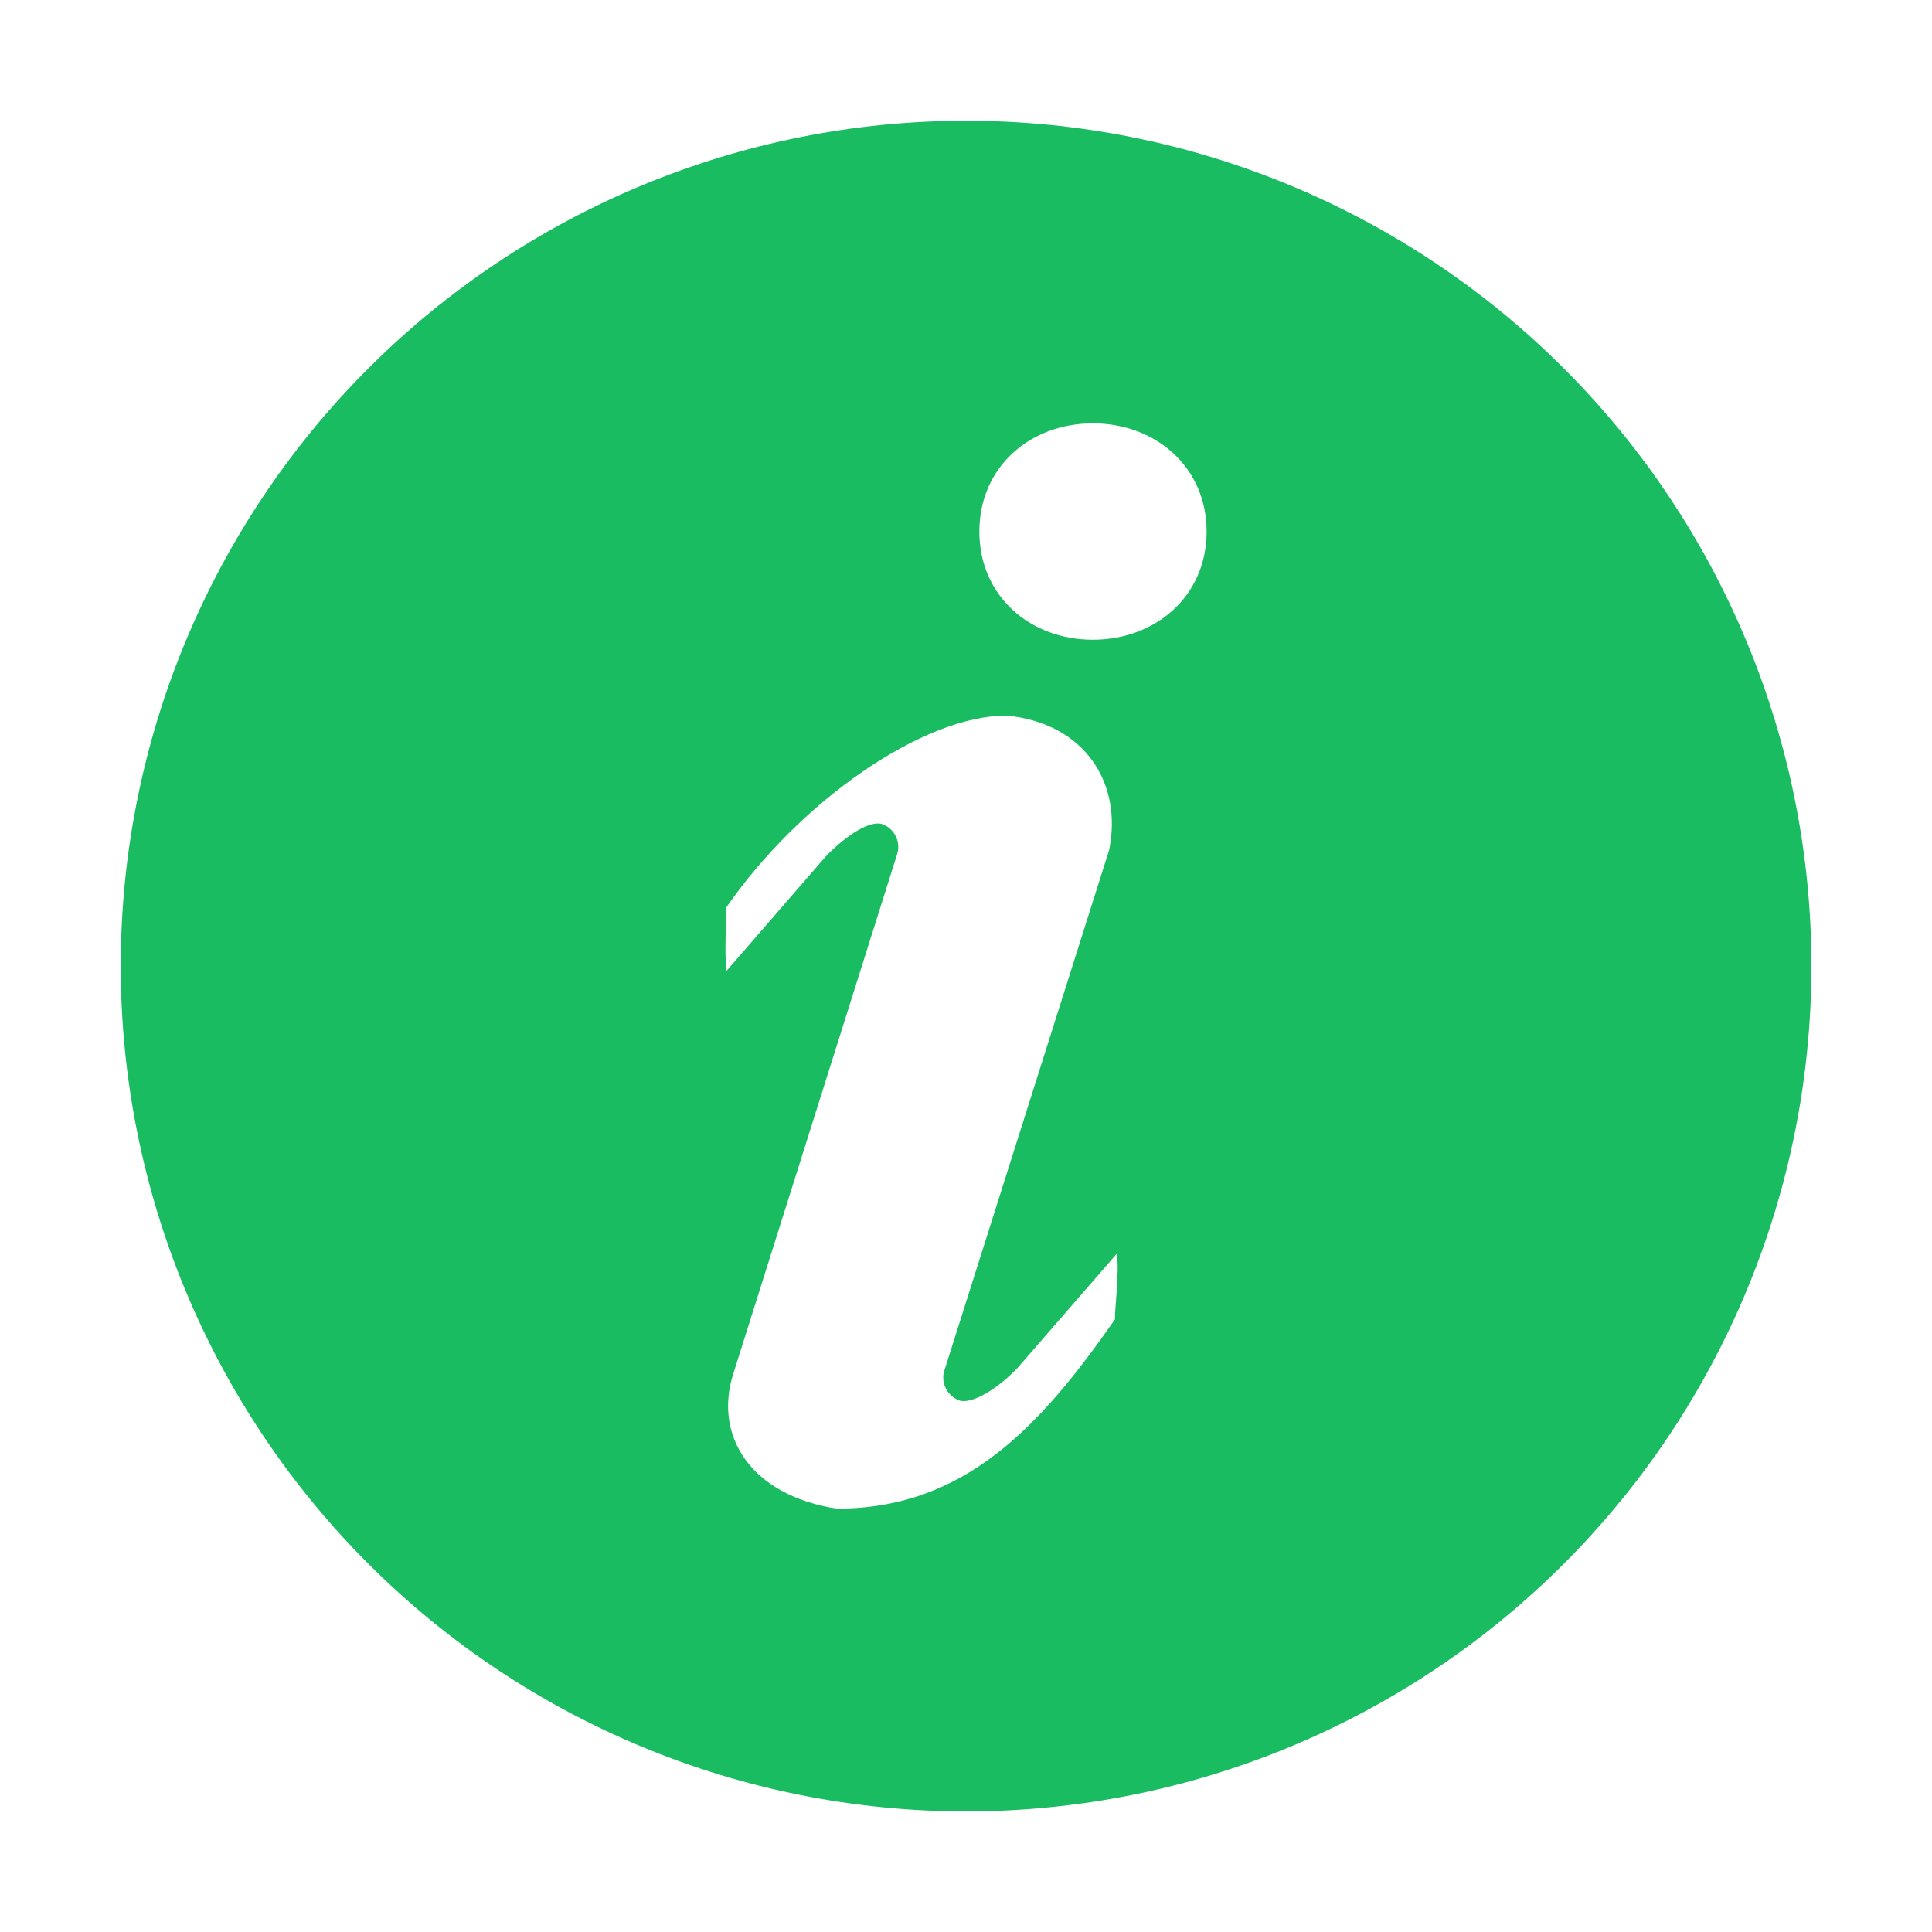 <svg width="24" height="24" viewBox="0 0 24 24" fill="none" xmlns="http://www.w3.org/2000/svg">
<path d="M12.001 1.5C14.786 1.5 17.457 2.606 19.426 4.576C21.395 6.545 22.502 9.216 22.502 12.001C22.502 14.786 21.395 17.457 19.426 19.426C17.457 21.395 14.786 22.502 12.001 22.502C9.216 22.502 6.545 21.395 4.576 19.426C2.606 17.457 1.5 14.786 1.5 12.001C1.5 9.216 2.606 6.545 4.576 4.576C6.545 2.606 9.216 1.5 12.001 1.5ZM13.576 7.947C14.356 7.947 14.989 7.405 14.989 6.603C14.989 5.801 14.354 5.259 13.576 5.259C12.796 5.259 12.166 5.801 12.166 6.603C12.166 7.405 12.796 7.947 13.576 7.947ZM13.85 16.387C13.85 16.227 13.906 15.81 13.874 15.573L12.641 16.992C12.386 17.261 12.067 17.447 11.917 17.397C11.849 17.372 11.792 17.323 11.756 17.26C11.721 17.197 11.709 17.123 11.723 17.052L13.778 10.56C13.946 9.736 13.484 8.985 12.505 8.889C11.471 8.889 9.95 9.938 9.025 11.268C9.025 11.427 8.995 11.823 9.026 12.06L10.258 10.639C10.513 10.374 10.81 10.187 10.96 10.238C11.034 10.264 11.094 10.319 11.128 10.389C11.163 10.46 11.168 10.541 11.143 10.616L9.106 17.076C8.87 17.832 9.316 18.573 10.396 18.741C11.986 18.741 12.925 17.718 13.852 16.387H13.85Z" fill="#19BC61"/>
</svg>
